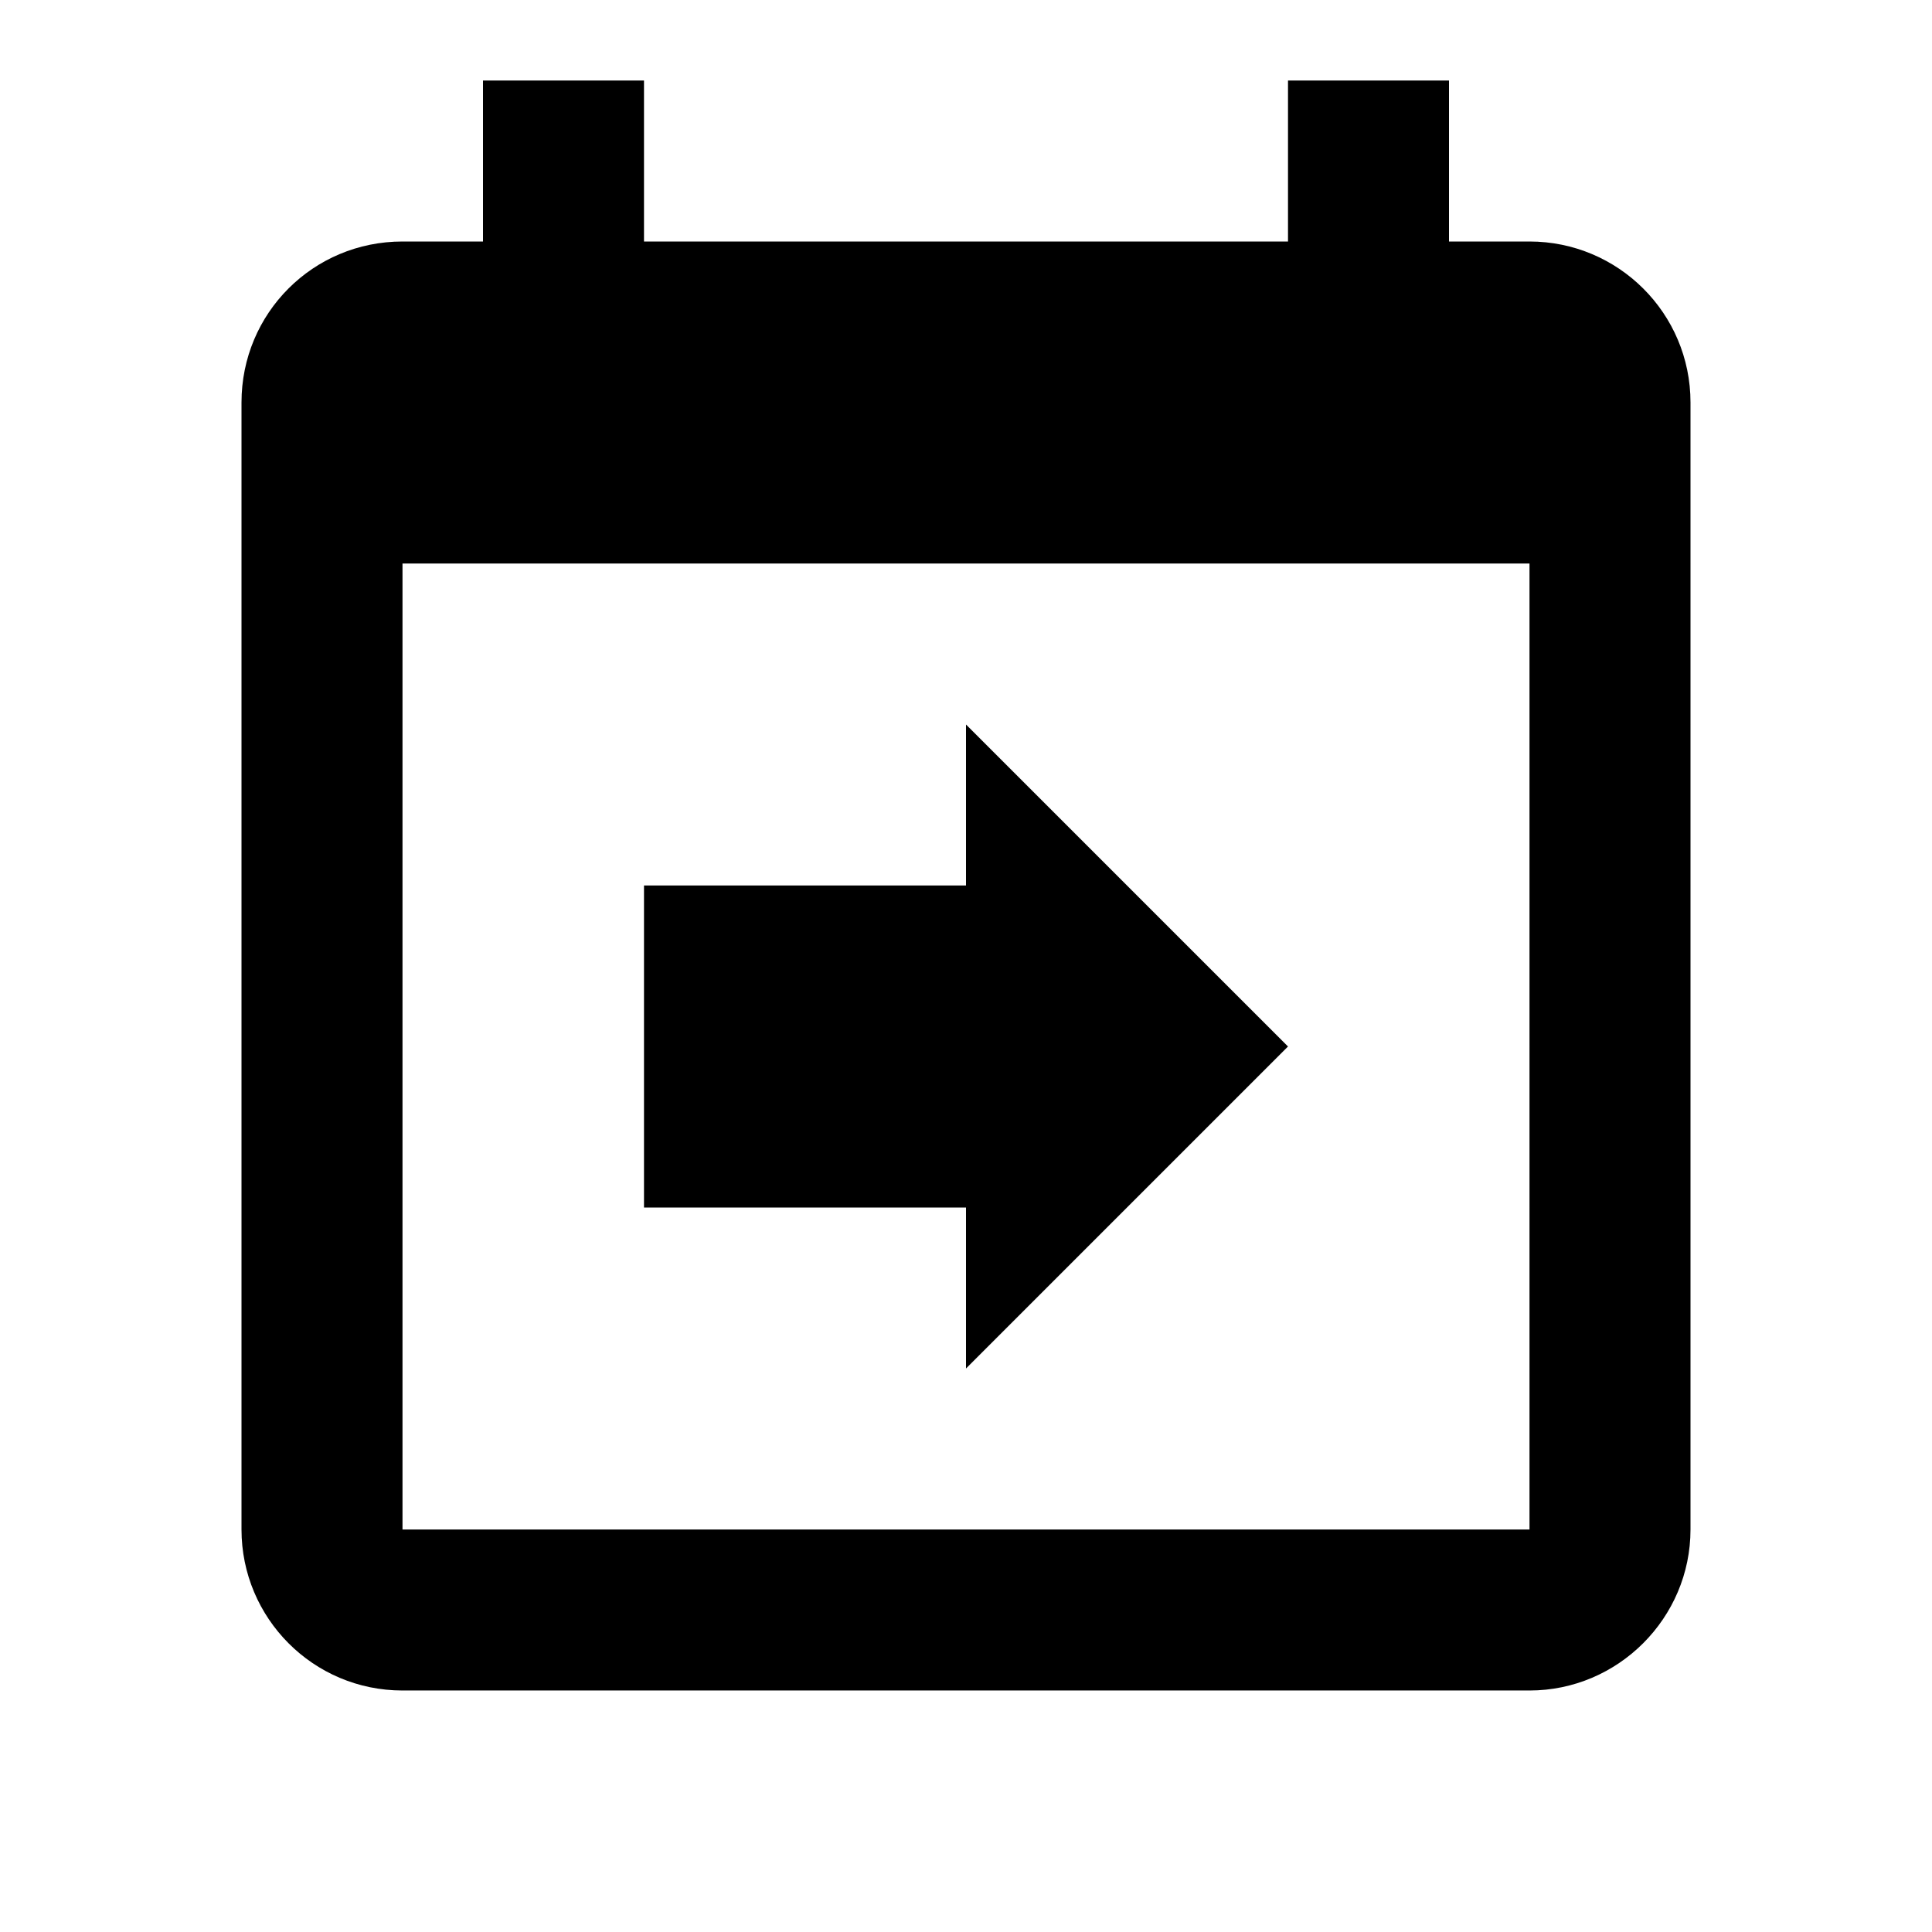 <?xml version="1.0" encoding="utf-8"?>
<!-- Generator: Adobe Illustrator 22.1.0, SVG Export Plug-In . SVG Version: 6.00 Build 0)  -->
<svg version="1.1" id="Layer_1" xmlns="http://www.w3.org/2000/svg" xmlns:xlink="http://www.w3.org/1999/xlink" x="0px" y="0px"
	 viewBox="0 0 24 24" style="enable-background:new 0 0 24 24;" xml:space="preserve">
<path d="M19,3h-1V1h-2v2H8V1H6v2H5C3.89,3,3,3.89,3,5v14c0,1.1,0.89,2,2,2h14c1.1,0,2-0.9,2-2V5C21,3.89,20.1,3,19,3z M19,19H5V7h14
	V19z M12,17v-2H8v-4h4V9l4,4L12,17z"/>
</svg>
